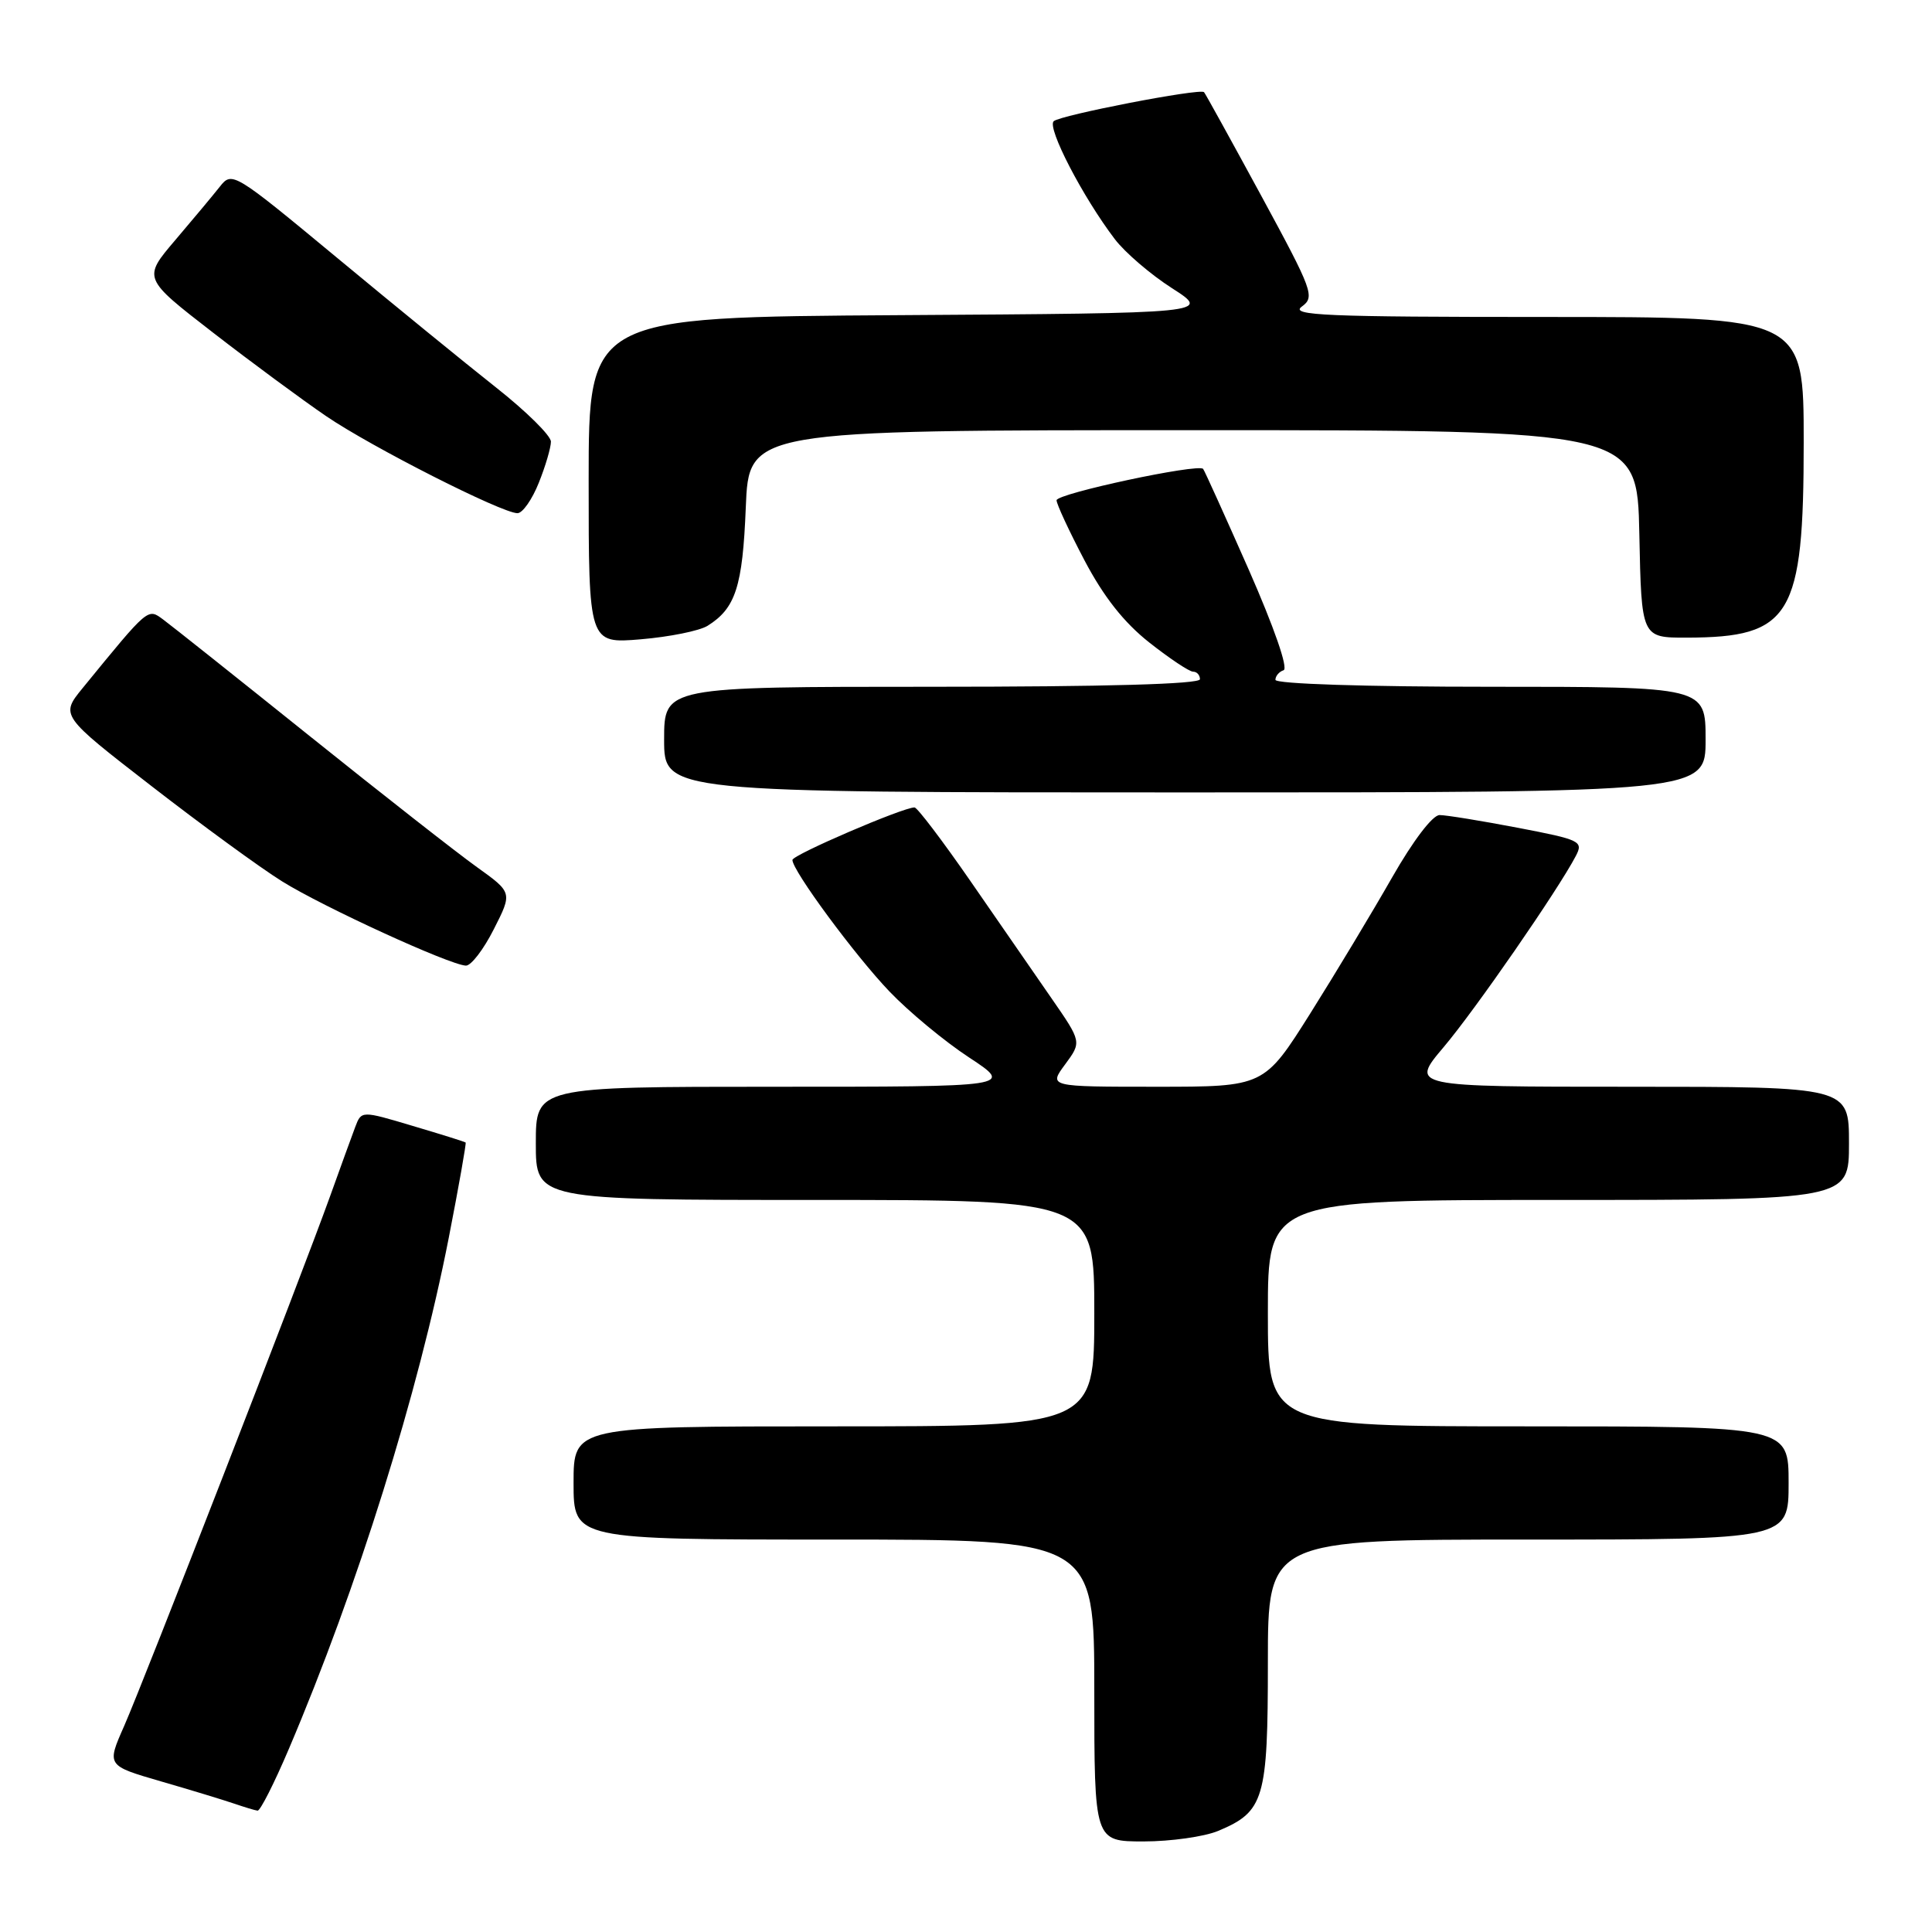 <?xml version="1.0" encoding="UTF-8" standalone="no"?>
<!DOCTYPE svg PUBLIC "-//W3C//DTD SVG 1.1//EN" "http://www.w3.org/Graphics/SVG/1.1/DTD/svg11.dtd" >
<svg xmlns="http://www.w3.org/2000/svg" xmlns:xlink="http://www.w3.org/1999/xlink" version="1.1" viewBox="0 0 256 256">
 <g >
 <path fill="currentColor"
d=" M 161.40 242.61 C 167.52 240.05 168.00 238.42 168.00 220.28 C 168.00 204.00 168.00 204.00 202.50 204.00 C 237.00 204.00 237.00 204.00 237.00 196.50 C 237.00 189.00 237.00 189.00 202.50 189.00 C 168.00 189.00 168.00 189.00 168.00 174.00 C 168.00 159.00 168.00 159.00 206.50 159.00 C 245.00 159.00 245.00 159.00 245.00 151.50 C 245.00 144.00 245.00 144.00 215.92 144.00 C 186.85 144.00 186.85 144.00 191.29 138.75 C 195.48 133.80 206.44 117.94 208.80 113.43 C 209.82 111.47 209.45 111.28 201.10 109.68 C 196.28 108.76 191.62 108.00 190.75 108.00 C 189.82 108.00 187.24 111.40 184.47 116.25 C 181.88 120.79 177.01 128.89 173.64 134.25 C 167.50 144.00 167.50 144.00 153.22 144.00 C 138.94 144.00 138.94 144.00 141.14 141.03 C 143.33 138.06 143.33 138.06 139.33 132.28 C 137.13 129.10 132.30 122.11 128.59 116.75 C 124.88 111.39 121.55 107.00 121.18 106.99 C 119.65 106.98 105.00 113.28 105.00 113.95 C 105.00 115.36 113.27 126.58 117.85 131.37 C 120.41 134.05 125.16 137.99 128.41 140.12 C 134.31 144.00 134.31 144.00 102.66 144.00 C 71.00 144.00 71.00 144.00 71.00 151.50 C 71.00 159.00 71.00 159.00 108.00 159.00 C 145.00 159.00 145.00 159.00 145.00 174.00 C 145.00 189.00 145.00 189.00 110.50 189.00 C 76.00 189.00 76.00 189.00 76.00 196.50 C 76.00 204.00 76.00 204.00 110.50 204.00 C 145.00 204.00 145.00 204.00 145.00 224.00 C 145.00 244.00 145.00 244.00 151.53 244.00 C 155.12 244.00 159.57 243.37 161.40 242.61 Z  M 38.27 231.75 C 47.36 210.40 55.44 184.57 59.46 164.03 C 60.80 157.17 61.80 151.48 61.70 151.39 C 61.59 151.29 58.44 150.30 54.69 149.19 C 47.89 147.16 47.89 147.16 47.07 149.33 C 46.62 150.52 45.12 154.65 43.74 158.50 C 39.88 169.24 19.04 222.83 16.44 228.73 C 14.13 233.95 14.13 233.95 21.32 236.04 C 25.27 237.18 29.62 238.51 31.00 238.98 C 32.38 239.45 33.78 239.88 34.13 239.92 C 34.48 239.96 36.34 236.29 38.27 231.75 Z  M 65.43 123.13 C 67.90 118.27 67.90 118.27 63.20 114.90 C 60.61 113.05 50.63 105.23 41.02 97.52 C 31.41 89.81 22.68 82.87 21.62 82.09 C 19.56 80.57 19.74 80.42 10.97 91.15 C 7.99 94.80 7.99 94.80 20.06 104.15 C 26.69 109.29 34.48 114.98 37.37 116.78 C 42.80 120.17 59.55 127.85 61.73 127.95 C 62.41 127.98 64.08 125.81 65.43 123.13 Z  M 226.00 98.00 C 226.00 91.00 226.00 91.00 197.50 91.00 C 180.89 91.00 169.00 90.62 169.00 90.08 C 169.00 89.58 169.49 89.00 170.08 88.81 C 170.73 88.59 168.83 83.14 165.46 75.47 C 162.31 68.34 159.60 62.34 159.42 62.13 C 158.77 61.39 140.00 65.40 140.00 66.29 C 140.00 66.79 141.66 70.37 143.69 74.23 C 146.23 79.06 148.91 82.47 152.28 85.13 C 154.98 87.26 157.59 89.00 158.09 89.00 C 158.59 89.00 159.00 89.45 159.00 90.00 C 159.00 90.65 146.50 91.00 123.50 91.00 C 88.00 91.00 88.00 91.00 88.00 98.00 C 88.00 105.00 88.00 105.00 157.00 105.00 C 226.00 105.00 226.00 105.00 226.00 98.00 Z  M 93.76 82.92 C 97.47 80.60 98.40 77.72 98.82 67.25 C 99.23 57.00 99.23 57.00 158.09 57.00 C 216.94 57.00 216.94 57.00 217.22 70.75 C 217.50 84.50 217.50 84.50 223.50 84.49 C 237.33 84.46 239.00 81.68 239.00 58.60 C 239.00 42.00 239.00 42.00 204.81 42.00 C 175.66 42.00 170.89 41.80 172.49 40.63 C 174.26 39.34 173.98 38.58 167.09 25.88 C 163.09 18.52 159.70 12.37 159.54 12.21 C 159.01 11.67 140.51 15.25 139.62 16.06 C 138.70 16.90 143.47 26.11 147.72 31.69 C 149.06 33.45 152.47 36.38 155.30 38.19 C 160.46 41.50 160.46 41.50 119.23 41.76 C 78.00 42.02 78.00 42.02 78.00 63.66 C 78.00 85.29 78.00 85.29 84.91 84.71 C 88.71 84.39 92.69 83.59 93.76 82.92 Z  M 71.39 63.98 C 72.28 61.77 73.00 59.31 73.00 58.52 C 73.00 57.73 69.74 54.51 65.75 51.36 C 61.76 48.21 52.26 40.46 44.64 34.14 C 30.99 22.83 30.75 22.68 29.14 24.72 C 28.24 25.86 25.57 29.06 23.21 31.83 C 18.92 36.87 18.92 36.87 28.21 44.06 C 33.32 48.02 40.08 53.00 43.23 55.15 C 49.27 59.26 66.51 68.00 68.57 68.00 C 69.24 68.00 70.51 66.19 71.39 63.98 Z "/>
</g>
</svg>